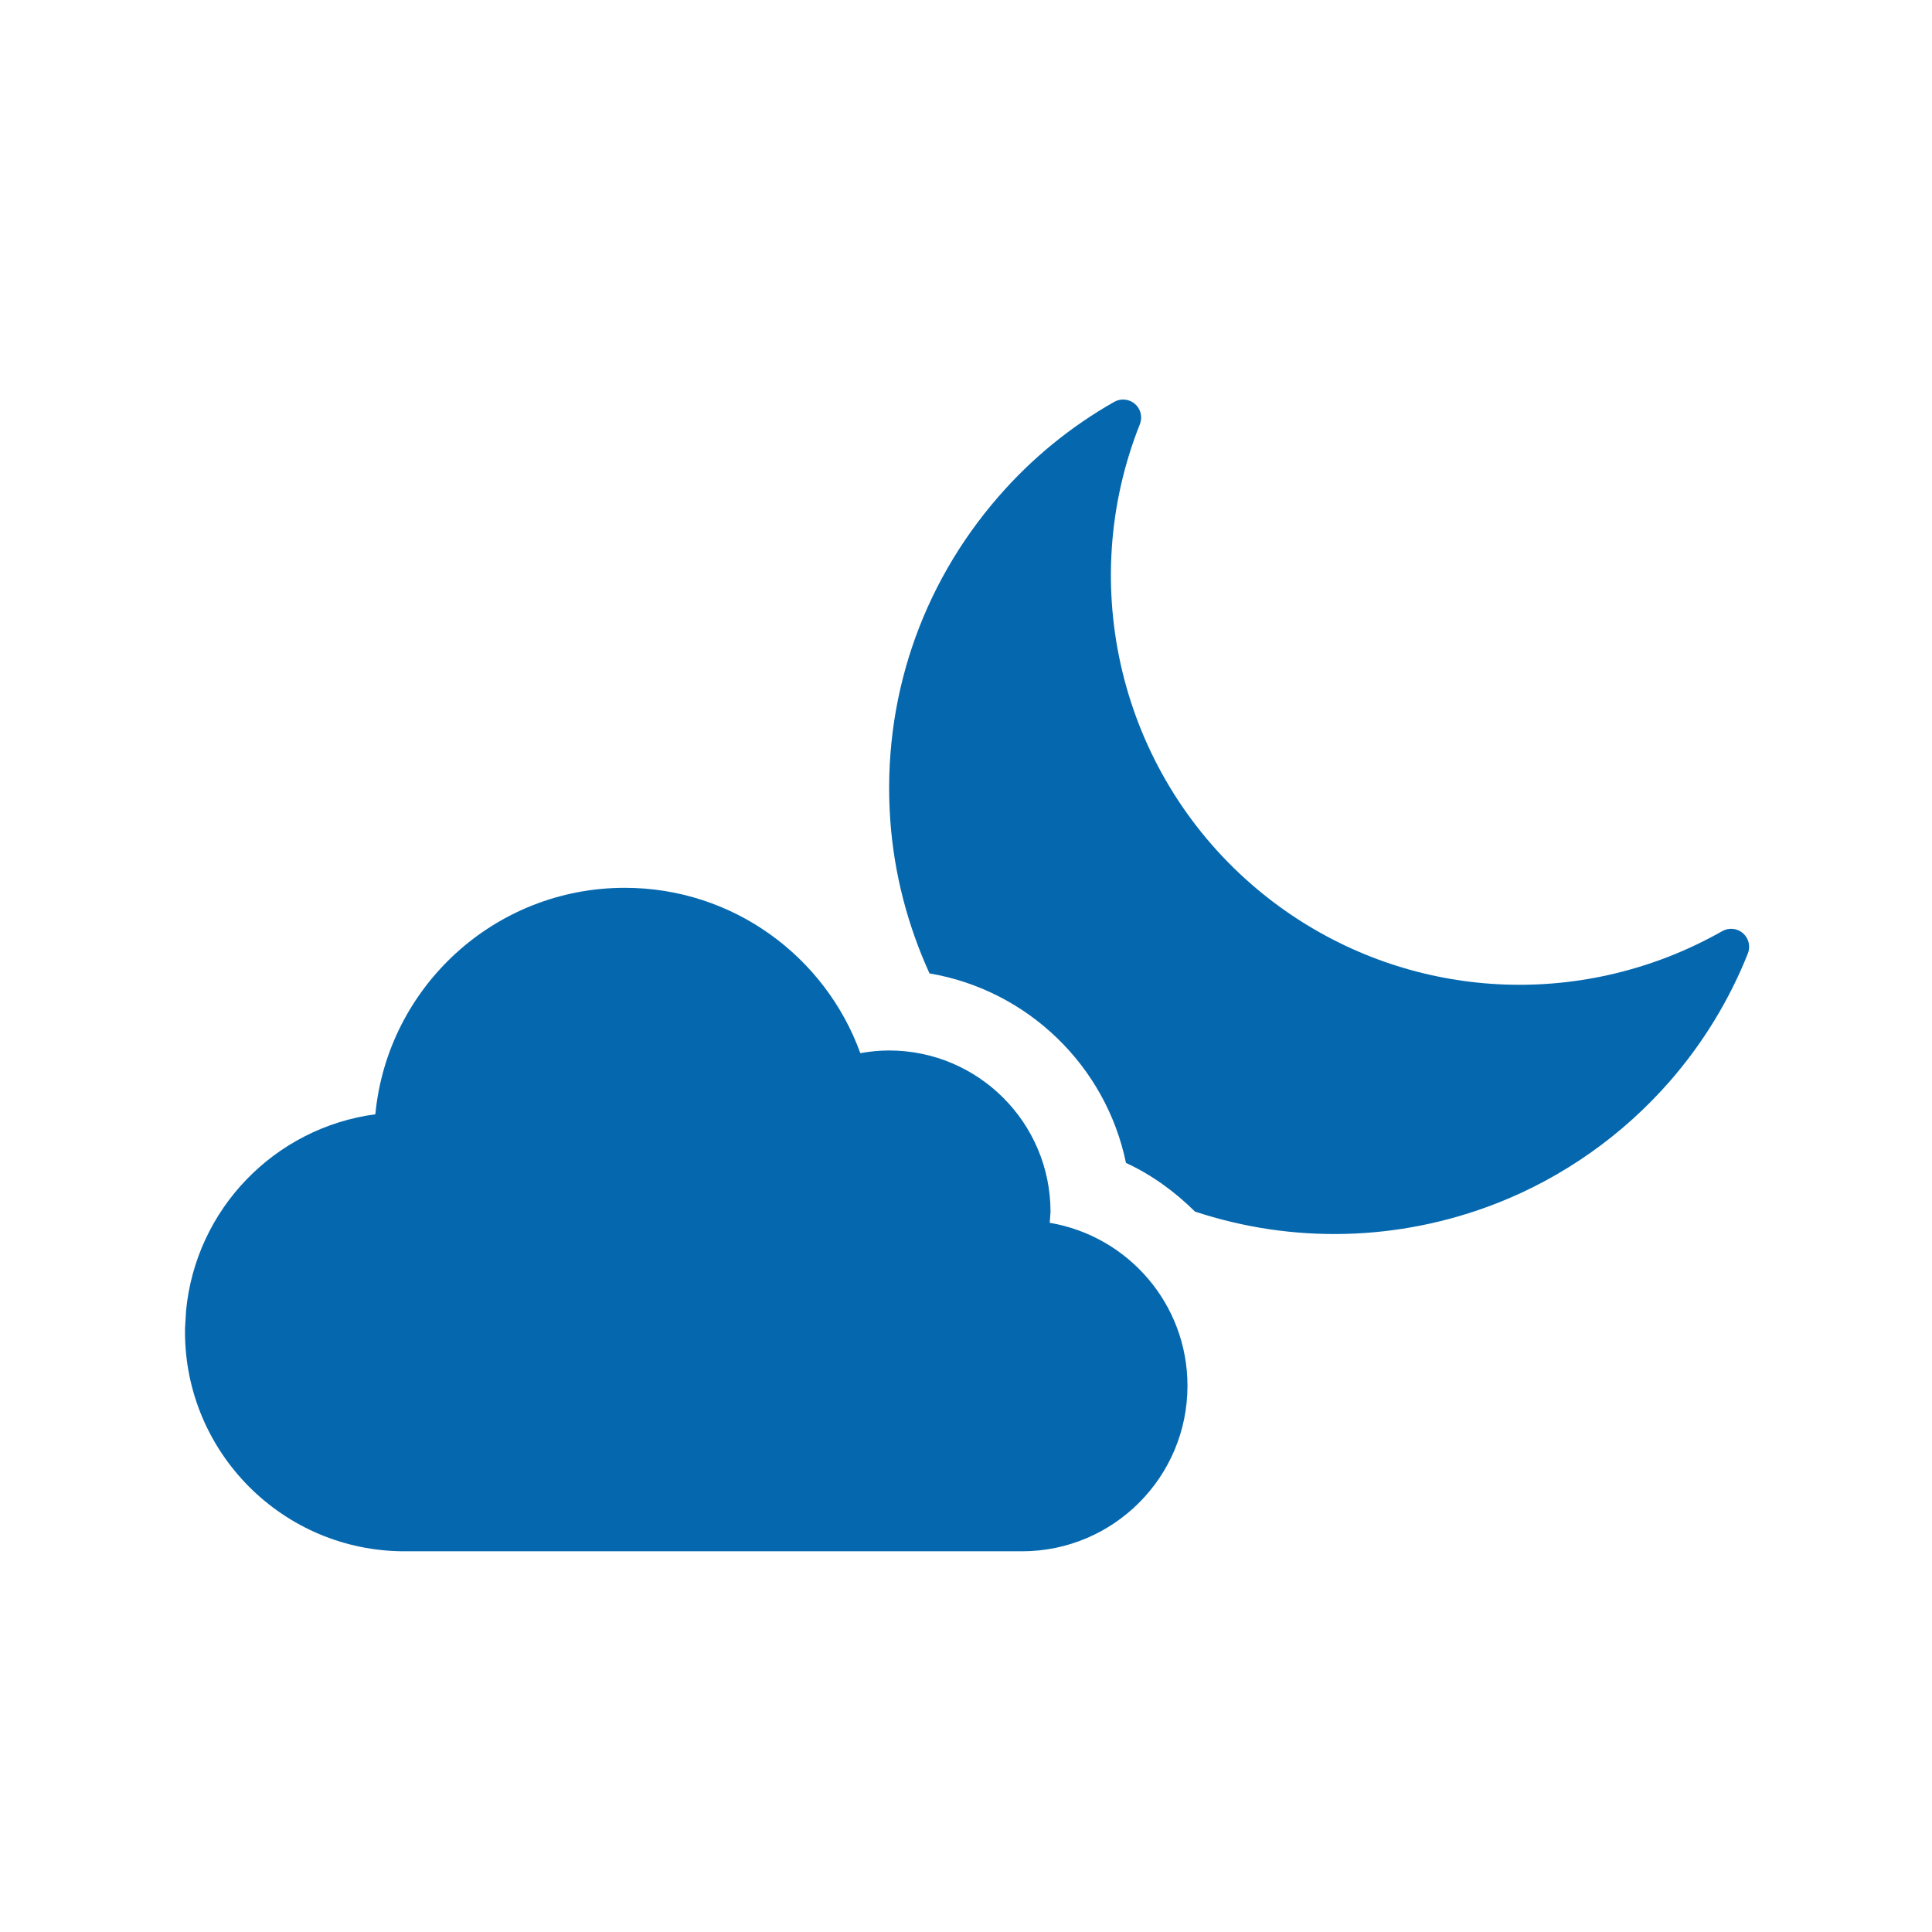 <svg xmlns="http://www.w3.org/2000/svg" viewBox="0 0 36 36" enable-background="new 0 0 36 36"><path d="M11.642 16.543c2.02 0 3.738 1.284 4.389 3.081.173-.031.352-.05.535-.05 1.662 0 3.009 1.347 3.009 3.008l-.015.203c1.456.246 2.567 1.51 2.567 3.037 0 1.703-1.381 3.084-3.084 3.084h-11.504c-2.26 0-4.092-1.832-4.092-4.092l.001-.027-.001-.027.02-.334c.179-1.897 1.652-3.413 3.527-3.663.226-2.368 2.22-4.22 4.648-4.22m20.836.846c-.108-.094-.263-.109-.387-.038-.316.179-.647.337-.985.47-2.656 1.04-5.641.524-7.79-1.346-2.438-2.123-3.272-5.567-2.076-8.57.053-.133.016-.284-.091-.378-.108-.094-.265-.108-.387-.039-.815.463-1.541 1.057-2.155 1.764-1.455 1.671-2.172 3.808-2.019 6.018.07 1.009.325 1.974.732 2.868 1.83.31 3.288 1.724 3.661 3.531.486.225.914.539 1.286.907 1.803.596 3.787.565 5.627-.156 1.234-.483 2.349-1.271 3.225-2.277.616-.708 1.104-1.508 1.45-2.376.053-.132.016-.284-.091-.378z" fill="#0568ae"/></svg>